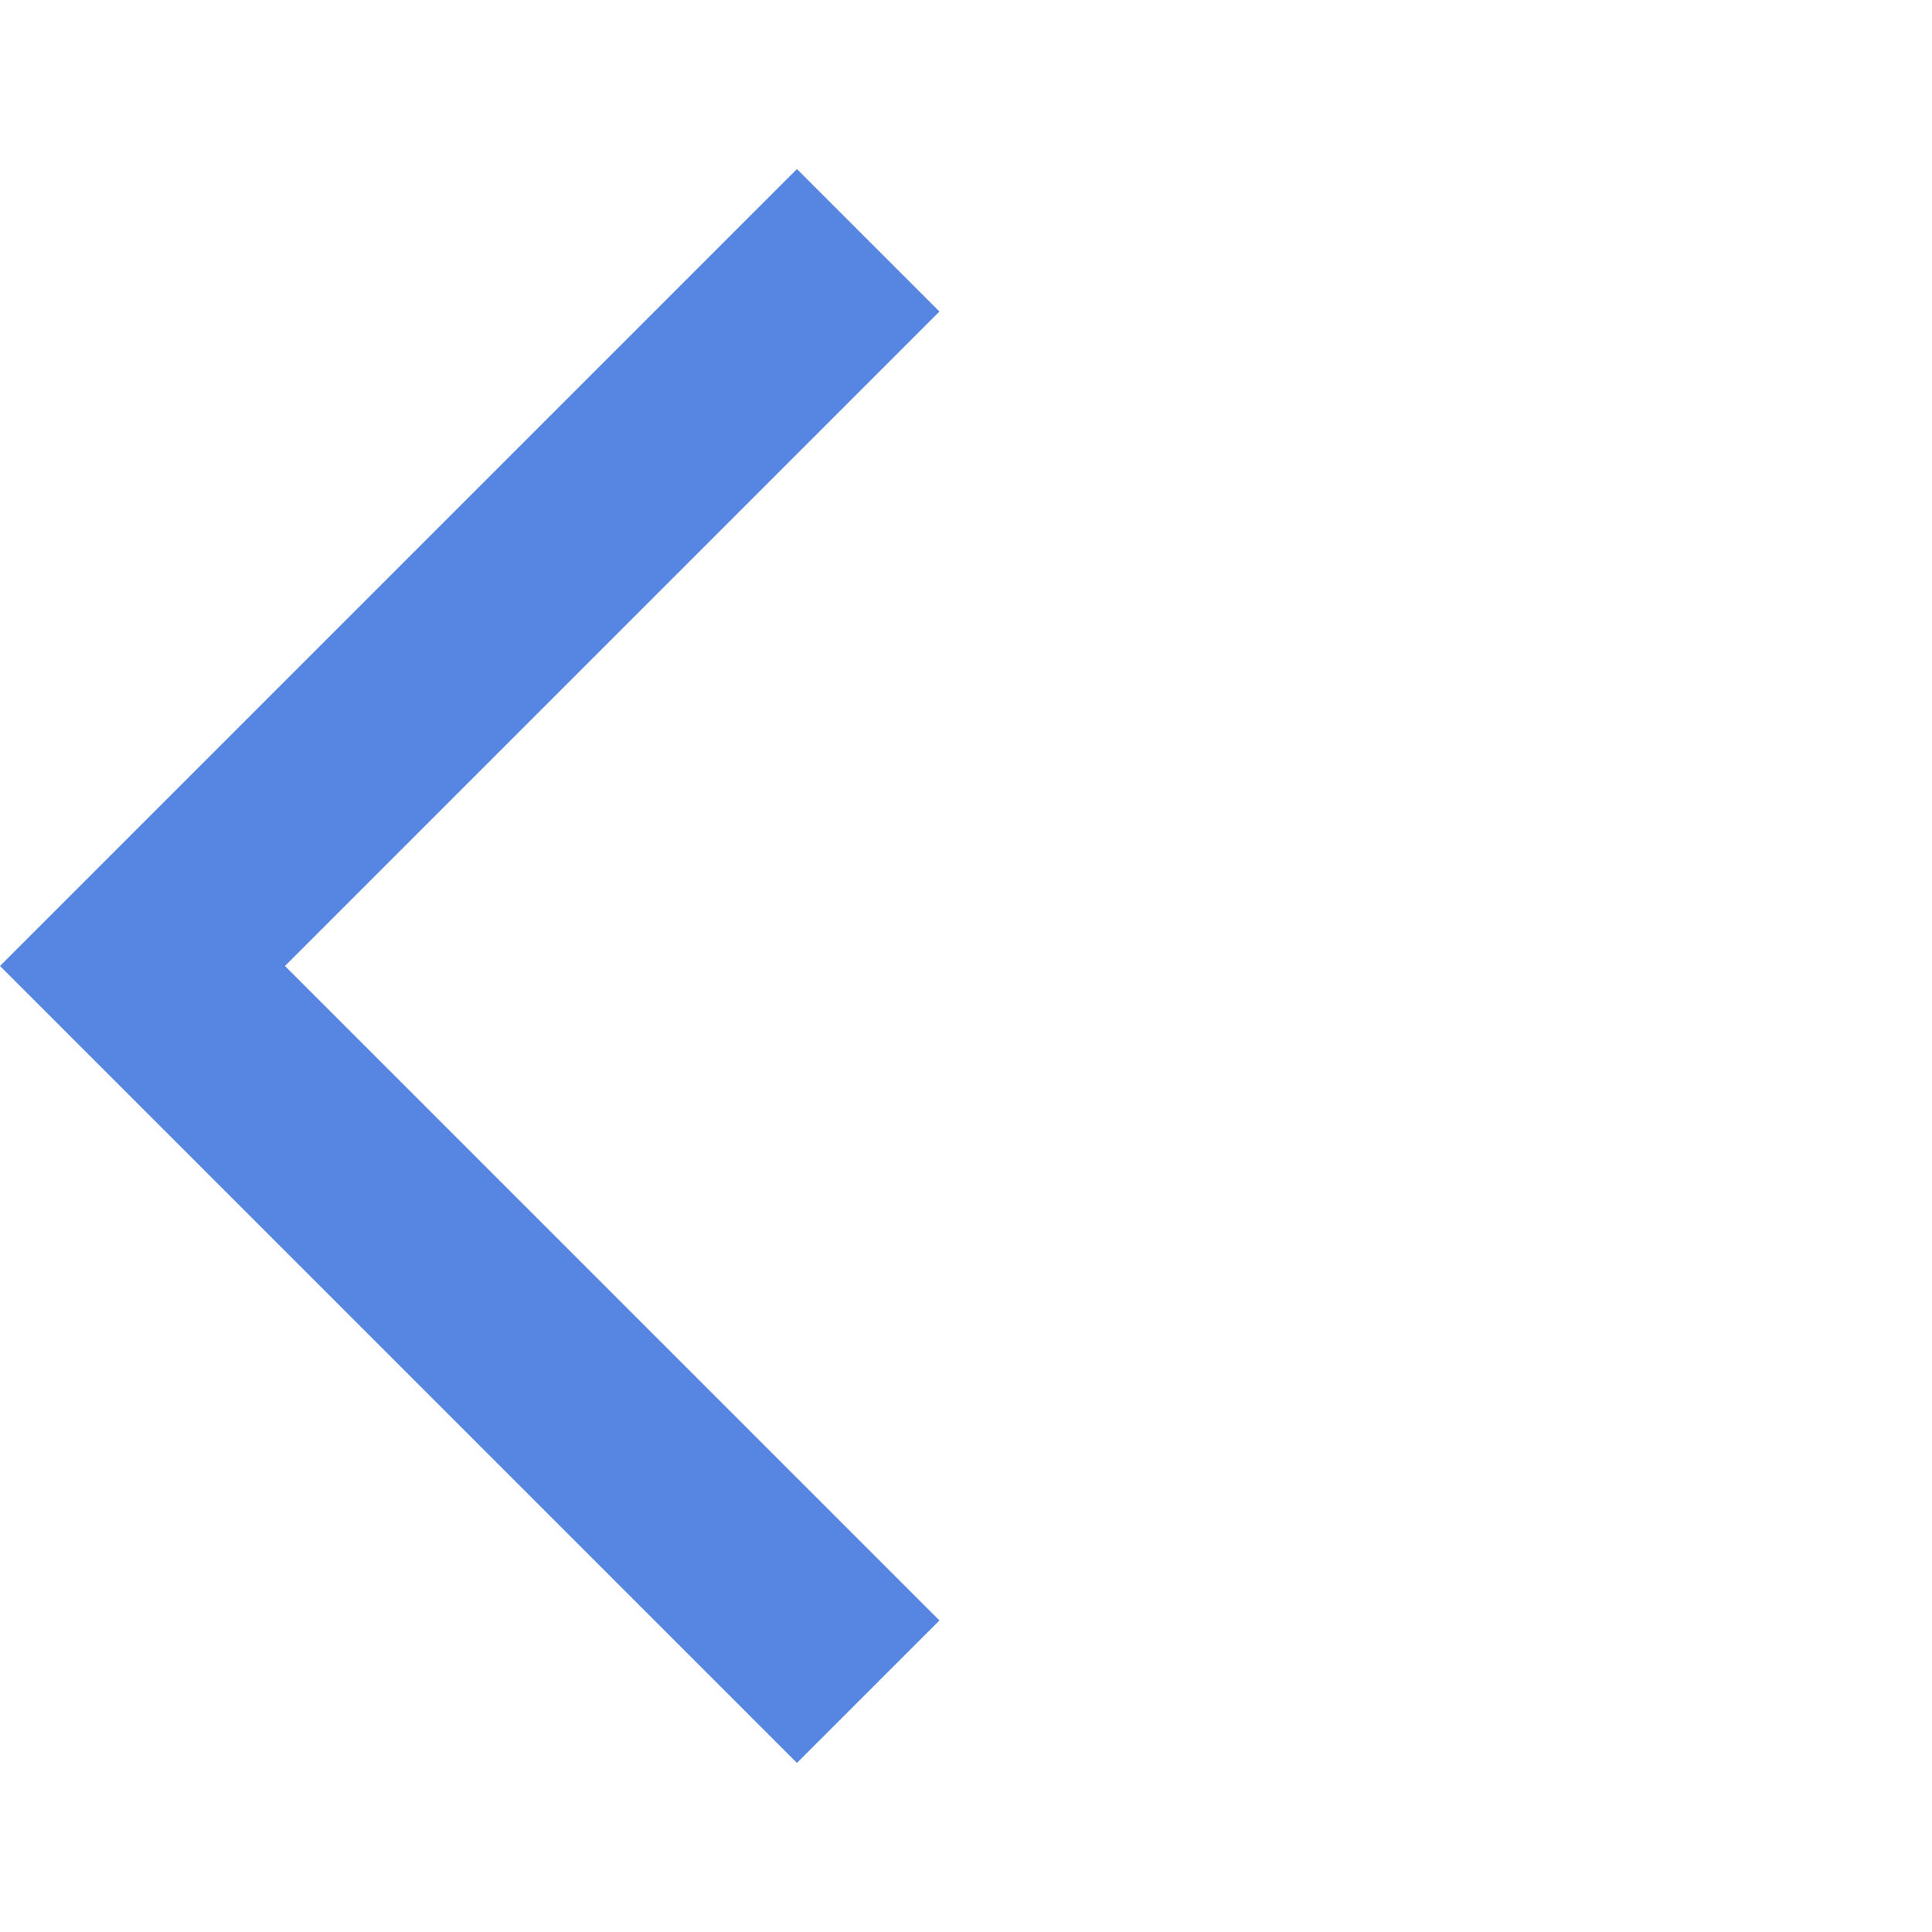 <svg width="96" height="96" viewBox="0 0 96 96" fill="none" xmlns="http://www.w3.org/2000/svg">
<g clip-path="url(#clip0_17_153)">
<path d="M46.68 15.48L39.6 8.4L0 48L39.6 87.6L46.68 80.52L14.16 48L46.68 15.48Z" fill="#5686E1"/>
</g>
<defs>
<clipPath id="clip0_17_153">
<rect width="96" height="96" fill="white"/>
</clipPath>
</defs>
</svg>
